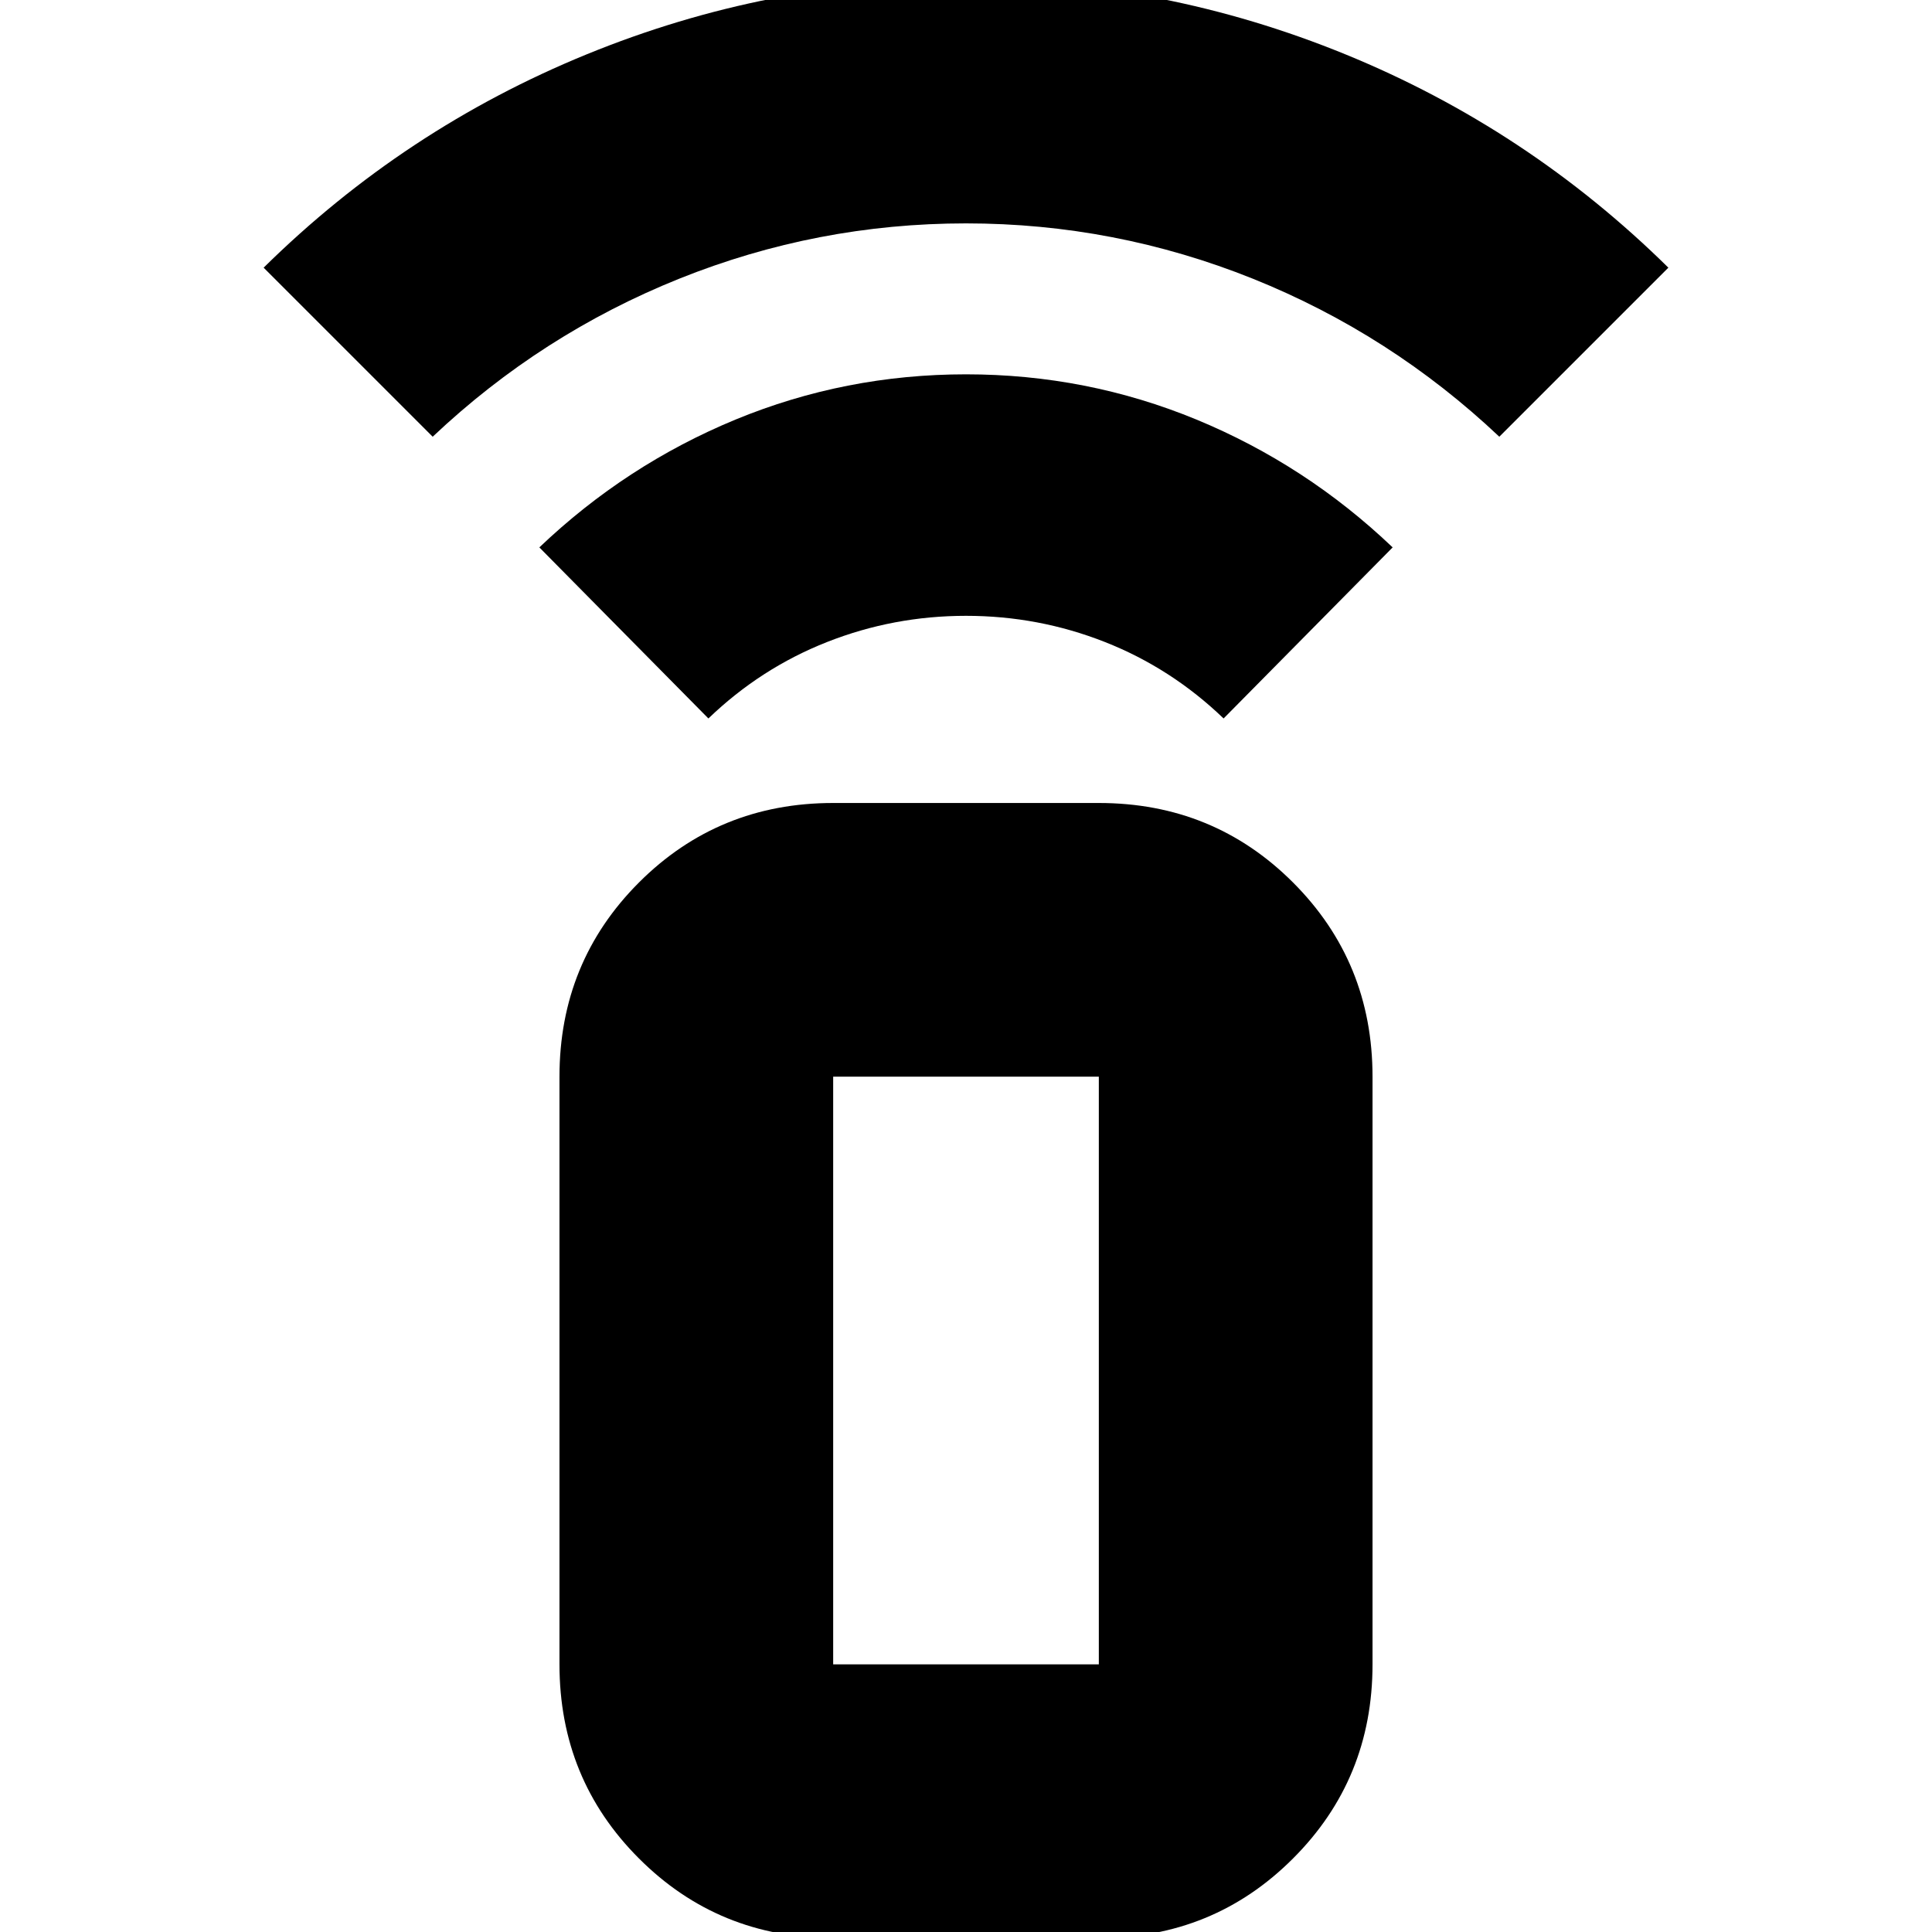 <svg xmlns="http://www.w3.org/2000/svg" height="24" width="24"><path d="M8.8 8.925 6.7 6.8Q7.775 5.775 9.137 5.212Q10.5 4.65 12 4.65Q13.5 4.65 14.863 5.212Q16.225 5.775 17.3 6.8L15.2 8.925Q14.55 8.3 13.725 7.975Q12.9 7.65 12 7.65Q11.1 7.65 10.275 7.975Q9.45 8.3 8.8 8.925ZM5.375 5.425 3.275 3.325Q5.025 1.6 7.288 0.675Q9.55 -0.25 12 -0.25Q14.45 -0.25 16.713 0.675Q18.975 1.6 20.725 3.325L18.625 5.425Q17.275 4.15 15.563 3.462Q13.85 2.775 12 2.775Q10.15 2.775 8.438 3.462Q6.725 4.15 5.375 5.425ZM13.65 24.075H10.35Q8.925 24.075 7.938 23.087Q6.95 22.1 6.95 20.675V13.375Q6.95 11.95 7.938 10.962Q8.925 9.975 10.35 9.975H13.65Q15.075 9.975 16.062 10.962Q17.05 11.95 17.05 13.375V20.675Q17.05 22.1 16.062 23.087Q15.075 24.075 13.65 24.075ZM13.65 20.675Q13.65 20.675 13.65 20.675Q13.65 20.675 13.65 20.675V13.375Q13.65 13.375 13.65 13.375Q13.65 13.375 13.65 13.375H10.35Q10.35 13.375 10.35 13.375Q10.35 13.375 10.35 13.375V20.675Q10.35 20.675 10.35 20.675Q10.35 20.675 10.35 20.675ZM13.65 20.675H10.35Q10.35 20.675 10.35 20.675Q10.35 20.675 10.35 20.675Q10.35 20.675 10.35 20.675Q10.35 20.675 10.35 20.675H13.65Q13.65 20.675 13.65 20.675Q13.65 20.675 13.65 20.675Q13.65 20.675 13.65 20.675Q13.65 20.675 13.65 20.675Z"/></svg>
